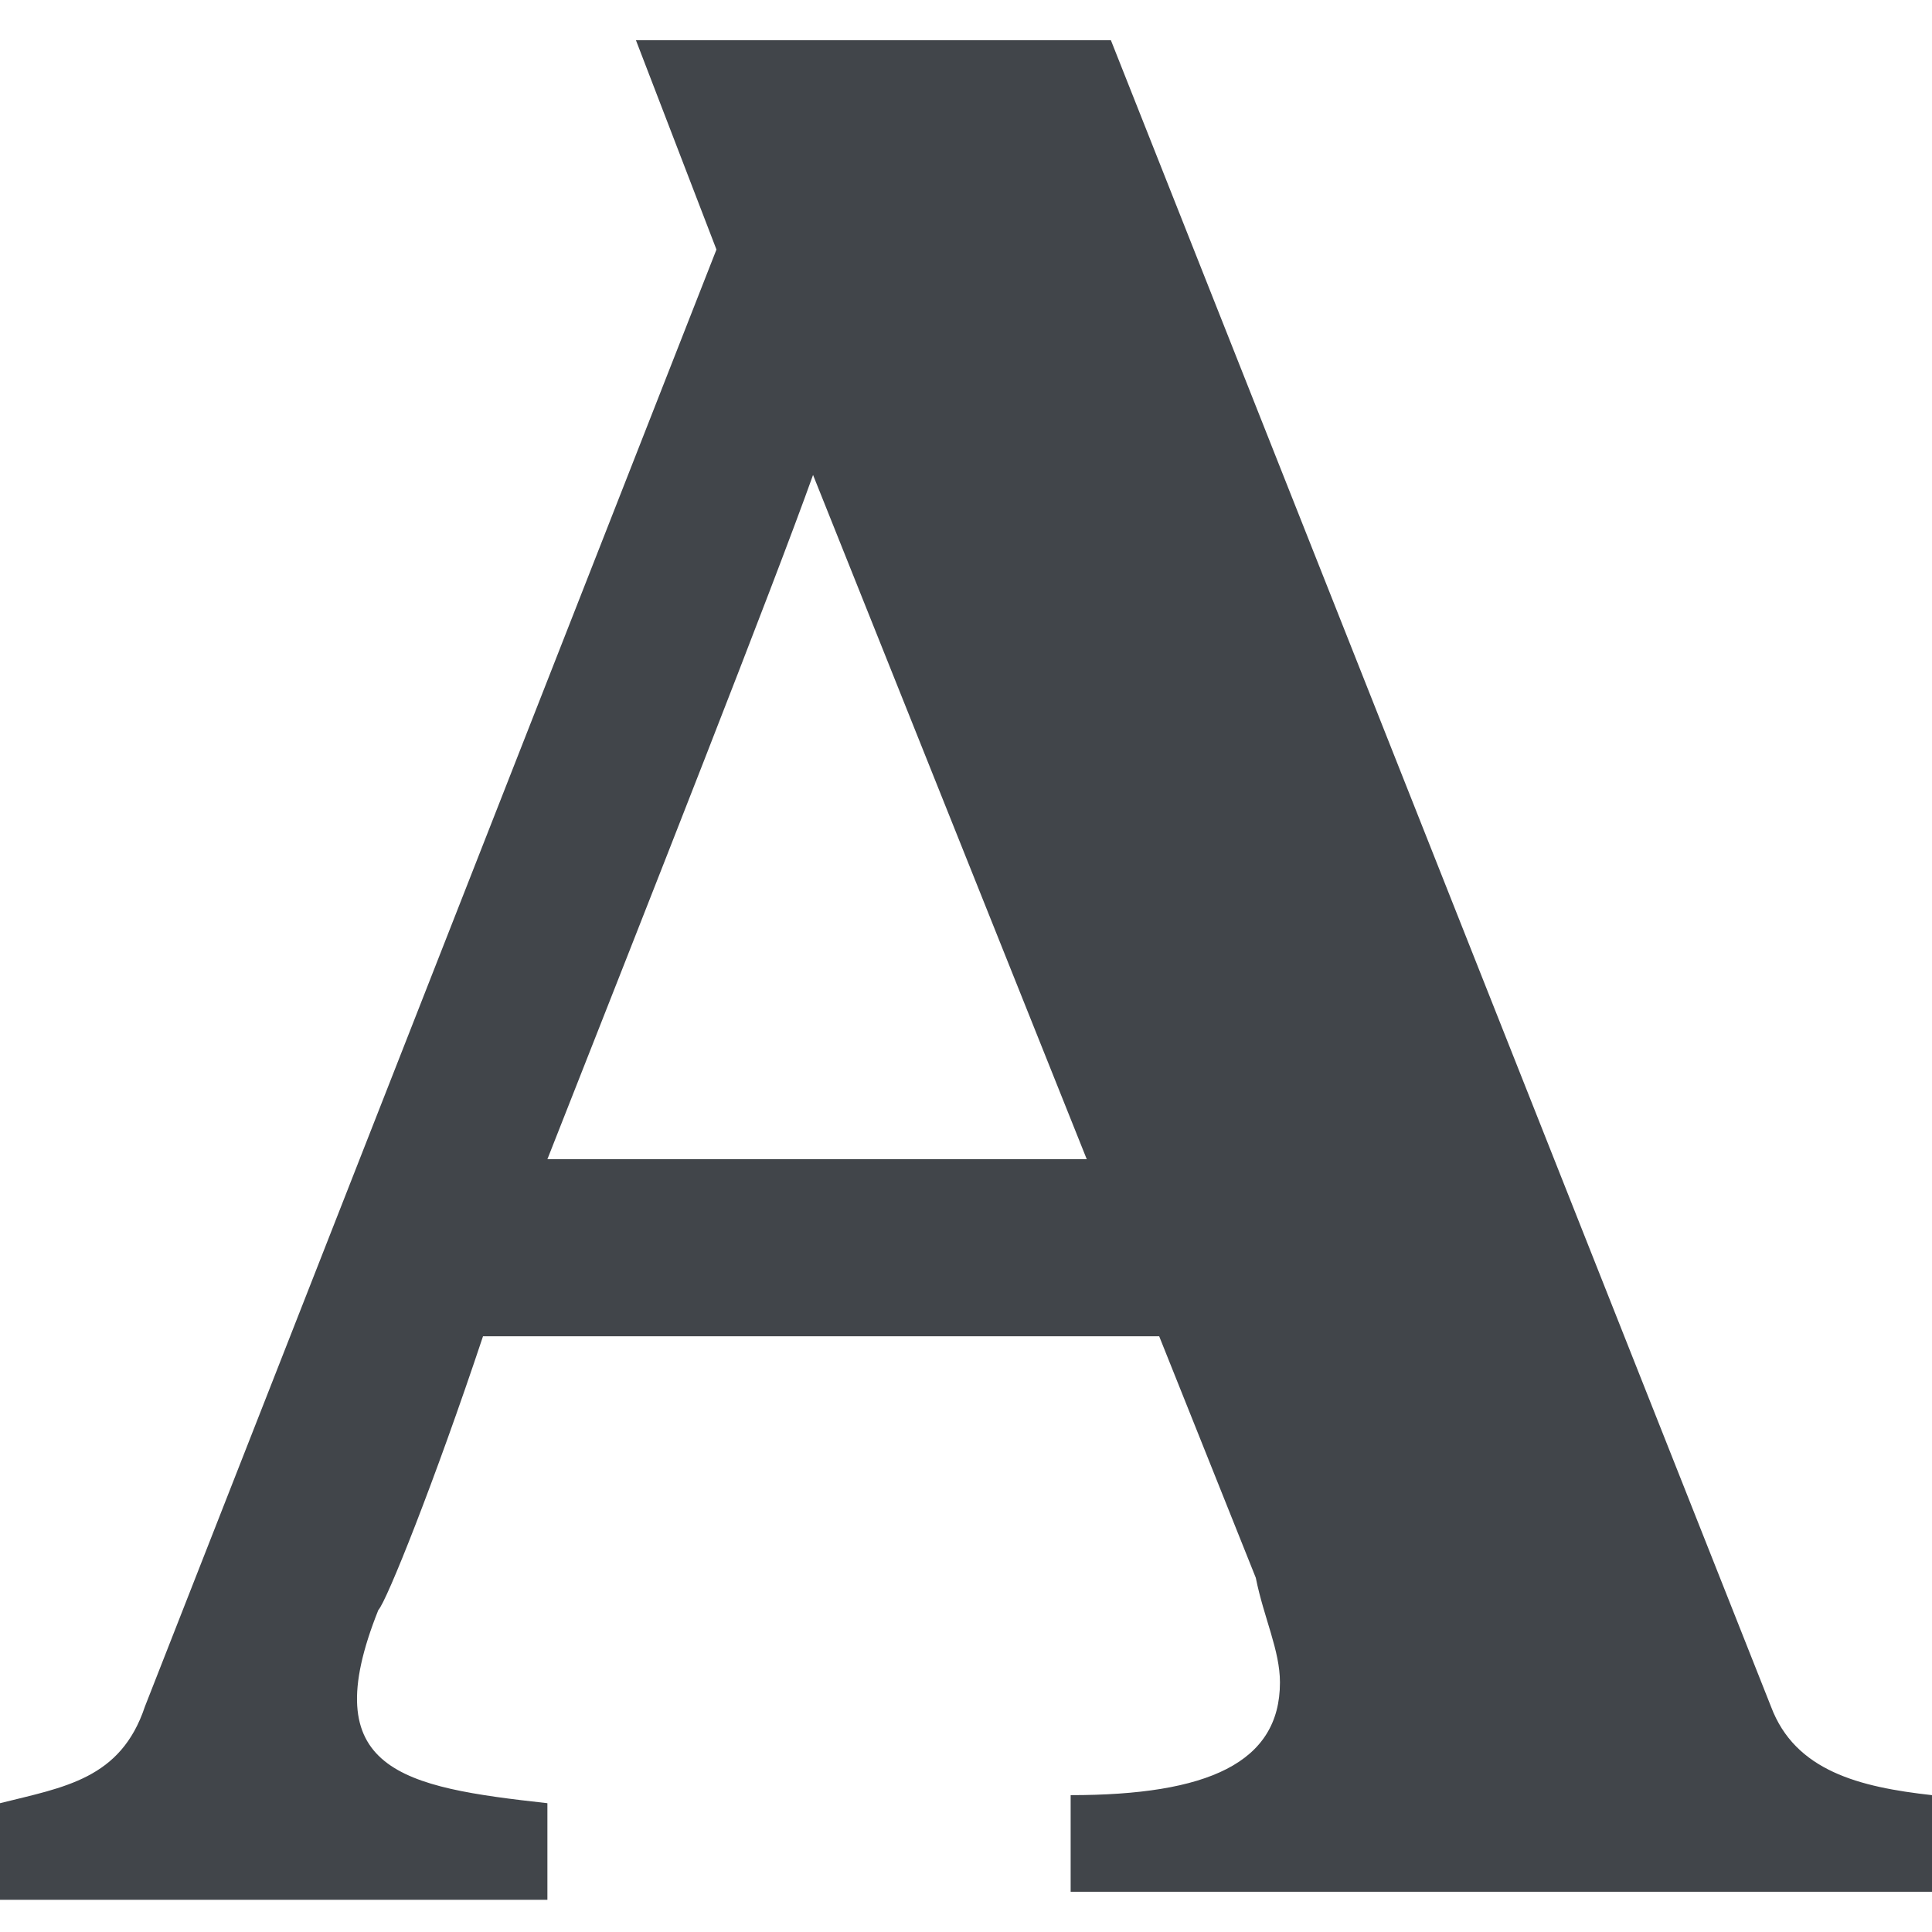 <?xml version="1.0" encoding="utf-8"?>
<!-- Generator: Adobe Illustrator 24.1.2, SVG Export Plug-In . SVG Version: 6.00 Build 0)  -->
<svg version="1.1" id="Layer_1" xmlns="http://www.w3.org/2000/svg" xmlns:xlink="http://www.w3.org/1999/xlink" x="0px" y="0px"
	 viewBox="0 0 24 24" style="enable-background:new 0 0 24 24;" xml:space="preserve">
<style type="text/css">
	.st0{fill:#41454A;}
</style>
<path class="st0" d="M22,21.2L13.8,0.5H7.9l1,2.6L1.8,21.2c-0.3,0.9-1,1-1.8,1.2v1.2h6.8v-1.2l0,0l0,0l0,0l0,0C5,22.2,3.9,22,4.7,20
	c0.1-0.1,0.7-1.6,1.3-3.4h8.4l1.2,3c0.1,0.5,0.3,0.9,0.3,1.3c0,1-0.9,1.4-2.6,1.4v1.2H24v-1.2C23.1,22.2,22.3,22,22,21.2z M6.8,14.4
	c1.3-3.3,2.8-7.1,3.3-8.5l3.4,8.5H6.8z"/>
</svg>
